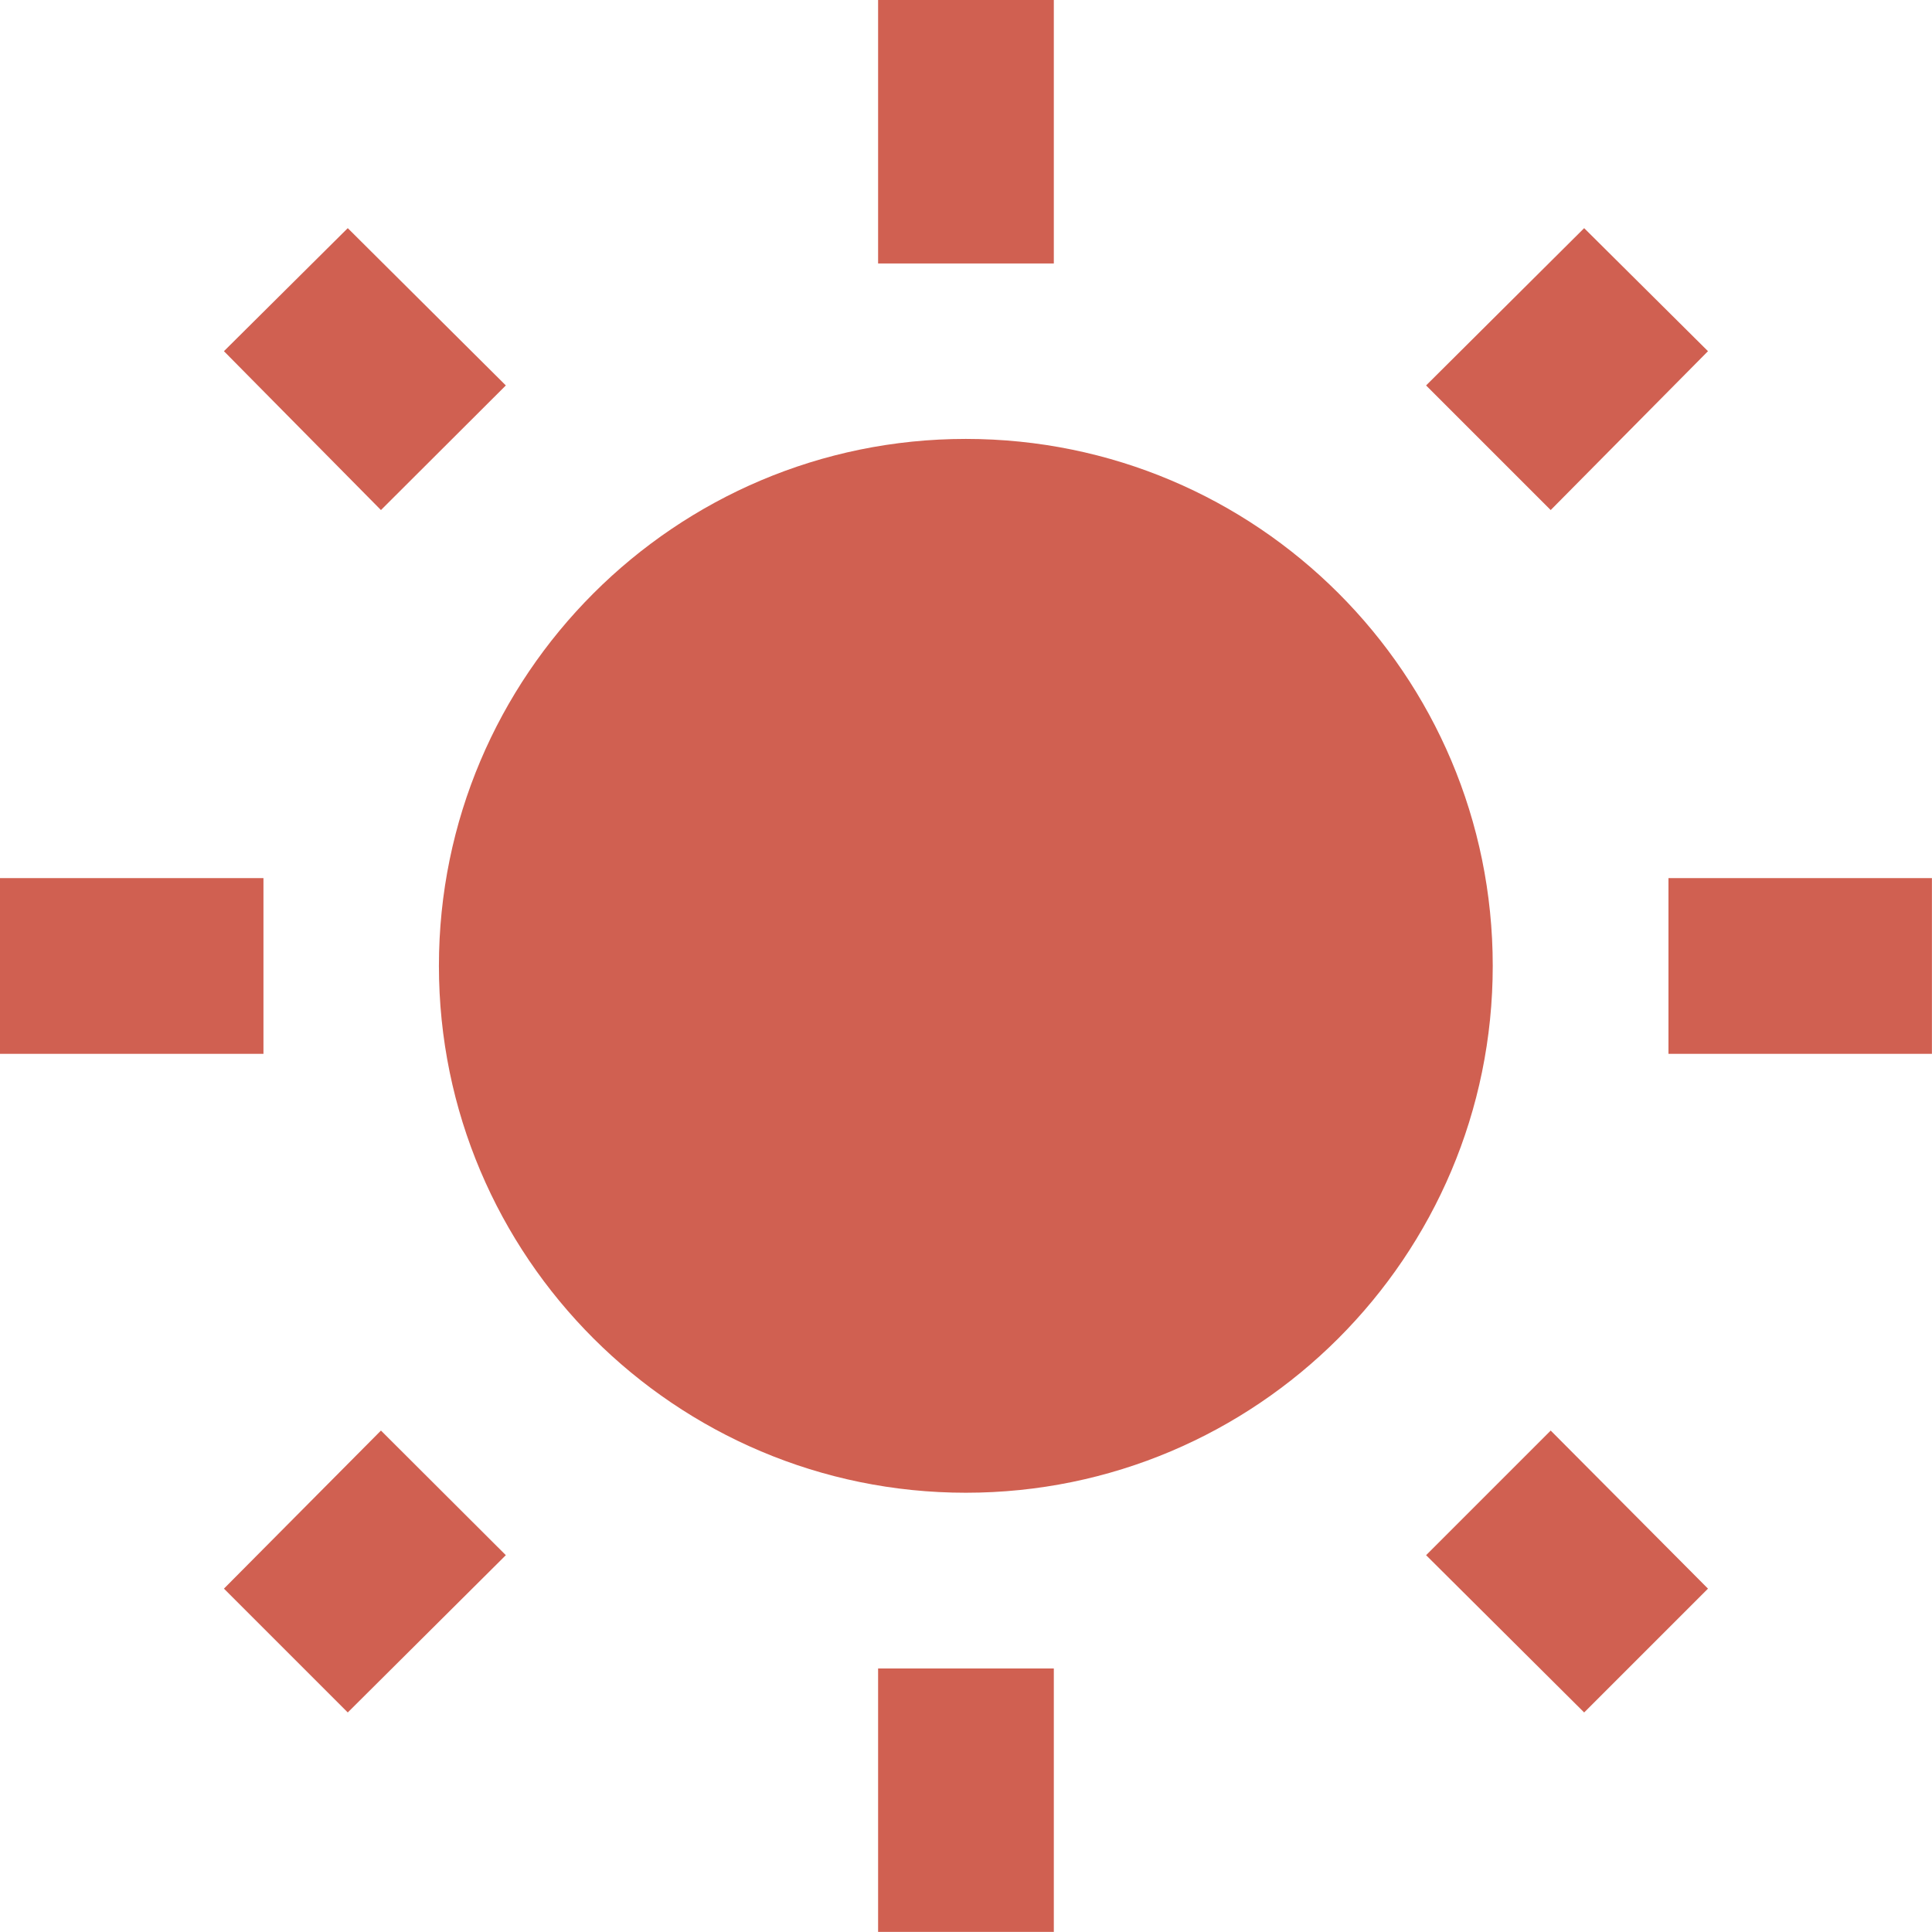 <svg width="73.333" height="73.333" viewBox="0 0 73.333 73.333" fill="none" xmlns="http://www.w3.org/2000/svg" xmlns:xlink="http://www.w3.org/1999/xlink">
	<desc>
			Created with Pixso.
	</desc>
	<defs/>
	<path id="Vector" d="M8.5 60.3L13.2 65L19.2 59.03L14.46 54.3L8.5 60.3ZM36.66 16.66C25.63 16.66 16.66 25.63 16.66 36.66C16.66 47.7 25.63 56.66 36.66 56.66C47.7 56.66 56.66 47.7 56.66 36.66C56.66 25.6 47.7 16.66 36.66 16.66ZM63.33 40L73.33 40L73.33 33.33L63.33 33.33L63.33 40ZM54.13 59.03L60.13 65L64.83 60.3L58.86 54.3L54.13 59.03ZM64.83 13.33L60.13 8.66L54.13 14.63L58.86 19.36L64.83 13.33ZM40 0L33.33 0L33.33 10L40 10L40 0ZM19.2 14.63L13.2 8.66L8.5 13.33L14.46 19.36L19.2 14.63ZM0 40L10 40L10 33.33L0 33.33L0 40ZM40 63.33L33.33 63.33L33.33 73.33L40 73.33L40 63.33Z" fill="#D06051" fill-opacity="1" fill-rule="nonzero"/>
</svg>
